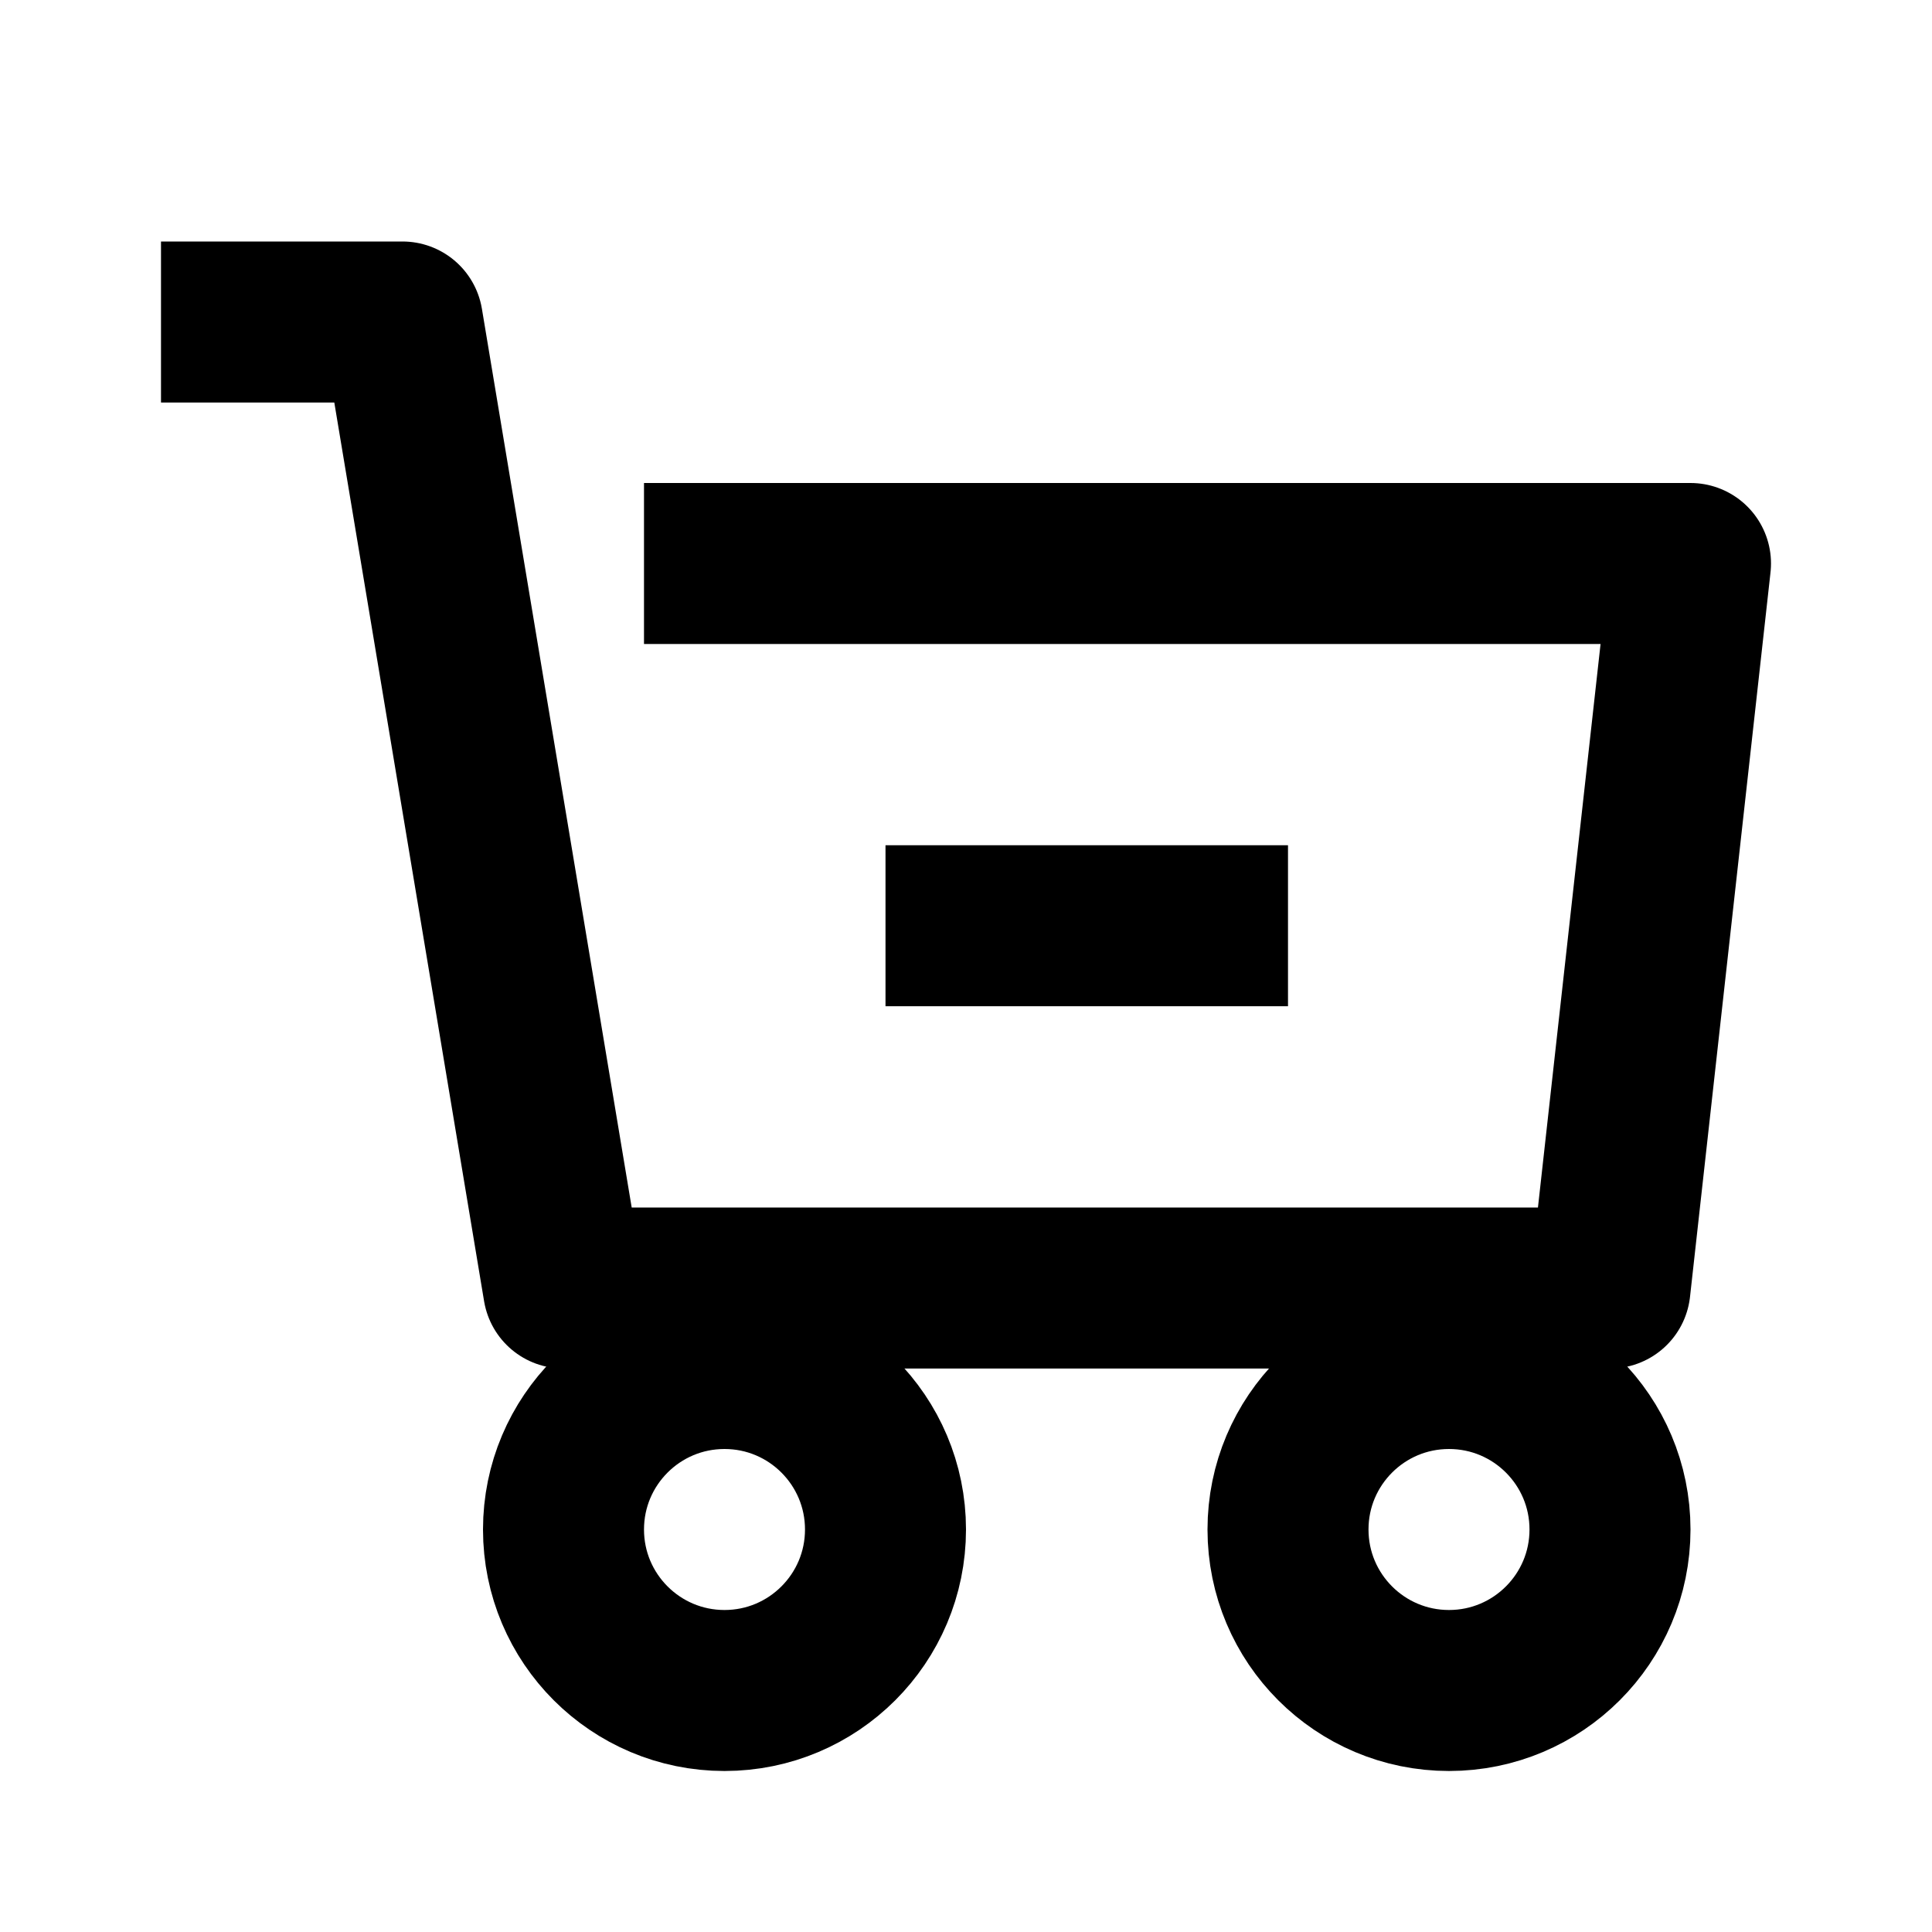 <svg
    xmlns="http://www.w3.org/2000/svg"
    height="24"
    width="24"
    viewBox="0 0 24 24"
    fill="none"
    stroke="currentColor"
    stroke-width="2"
    stroke-linejoin="round" >
    <title>Cart remove</title>
    <path d="M 2 4L 5 4L 7 16L 20 16L 21 7L 8 7M 11 11.5L 16 11.5" />
	<circle cx="9" cy="19" r="2" />
	<circle cx="18" cy="19" r="2" />
</svg>